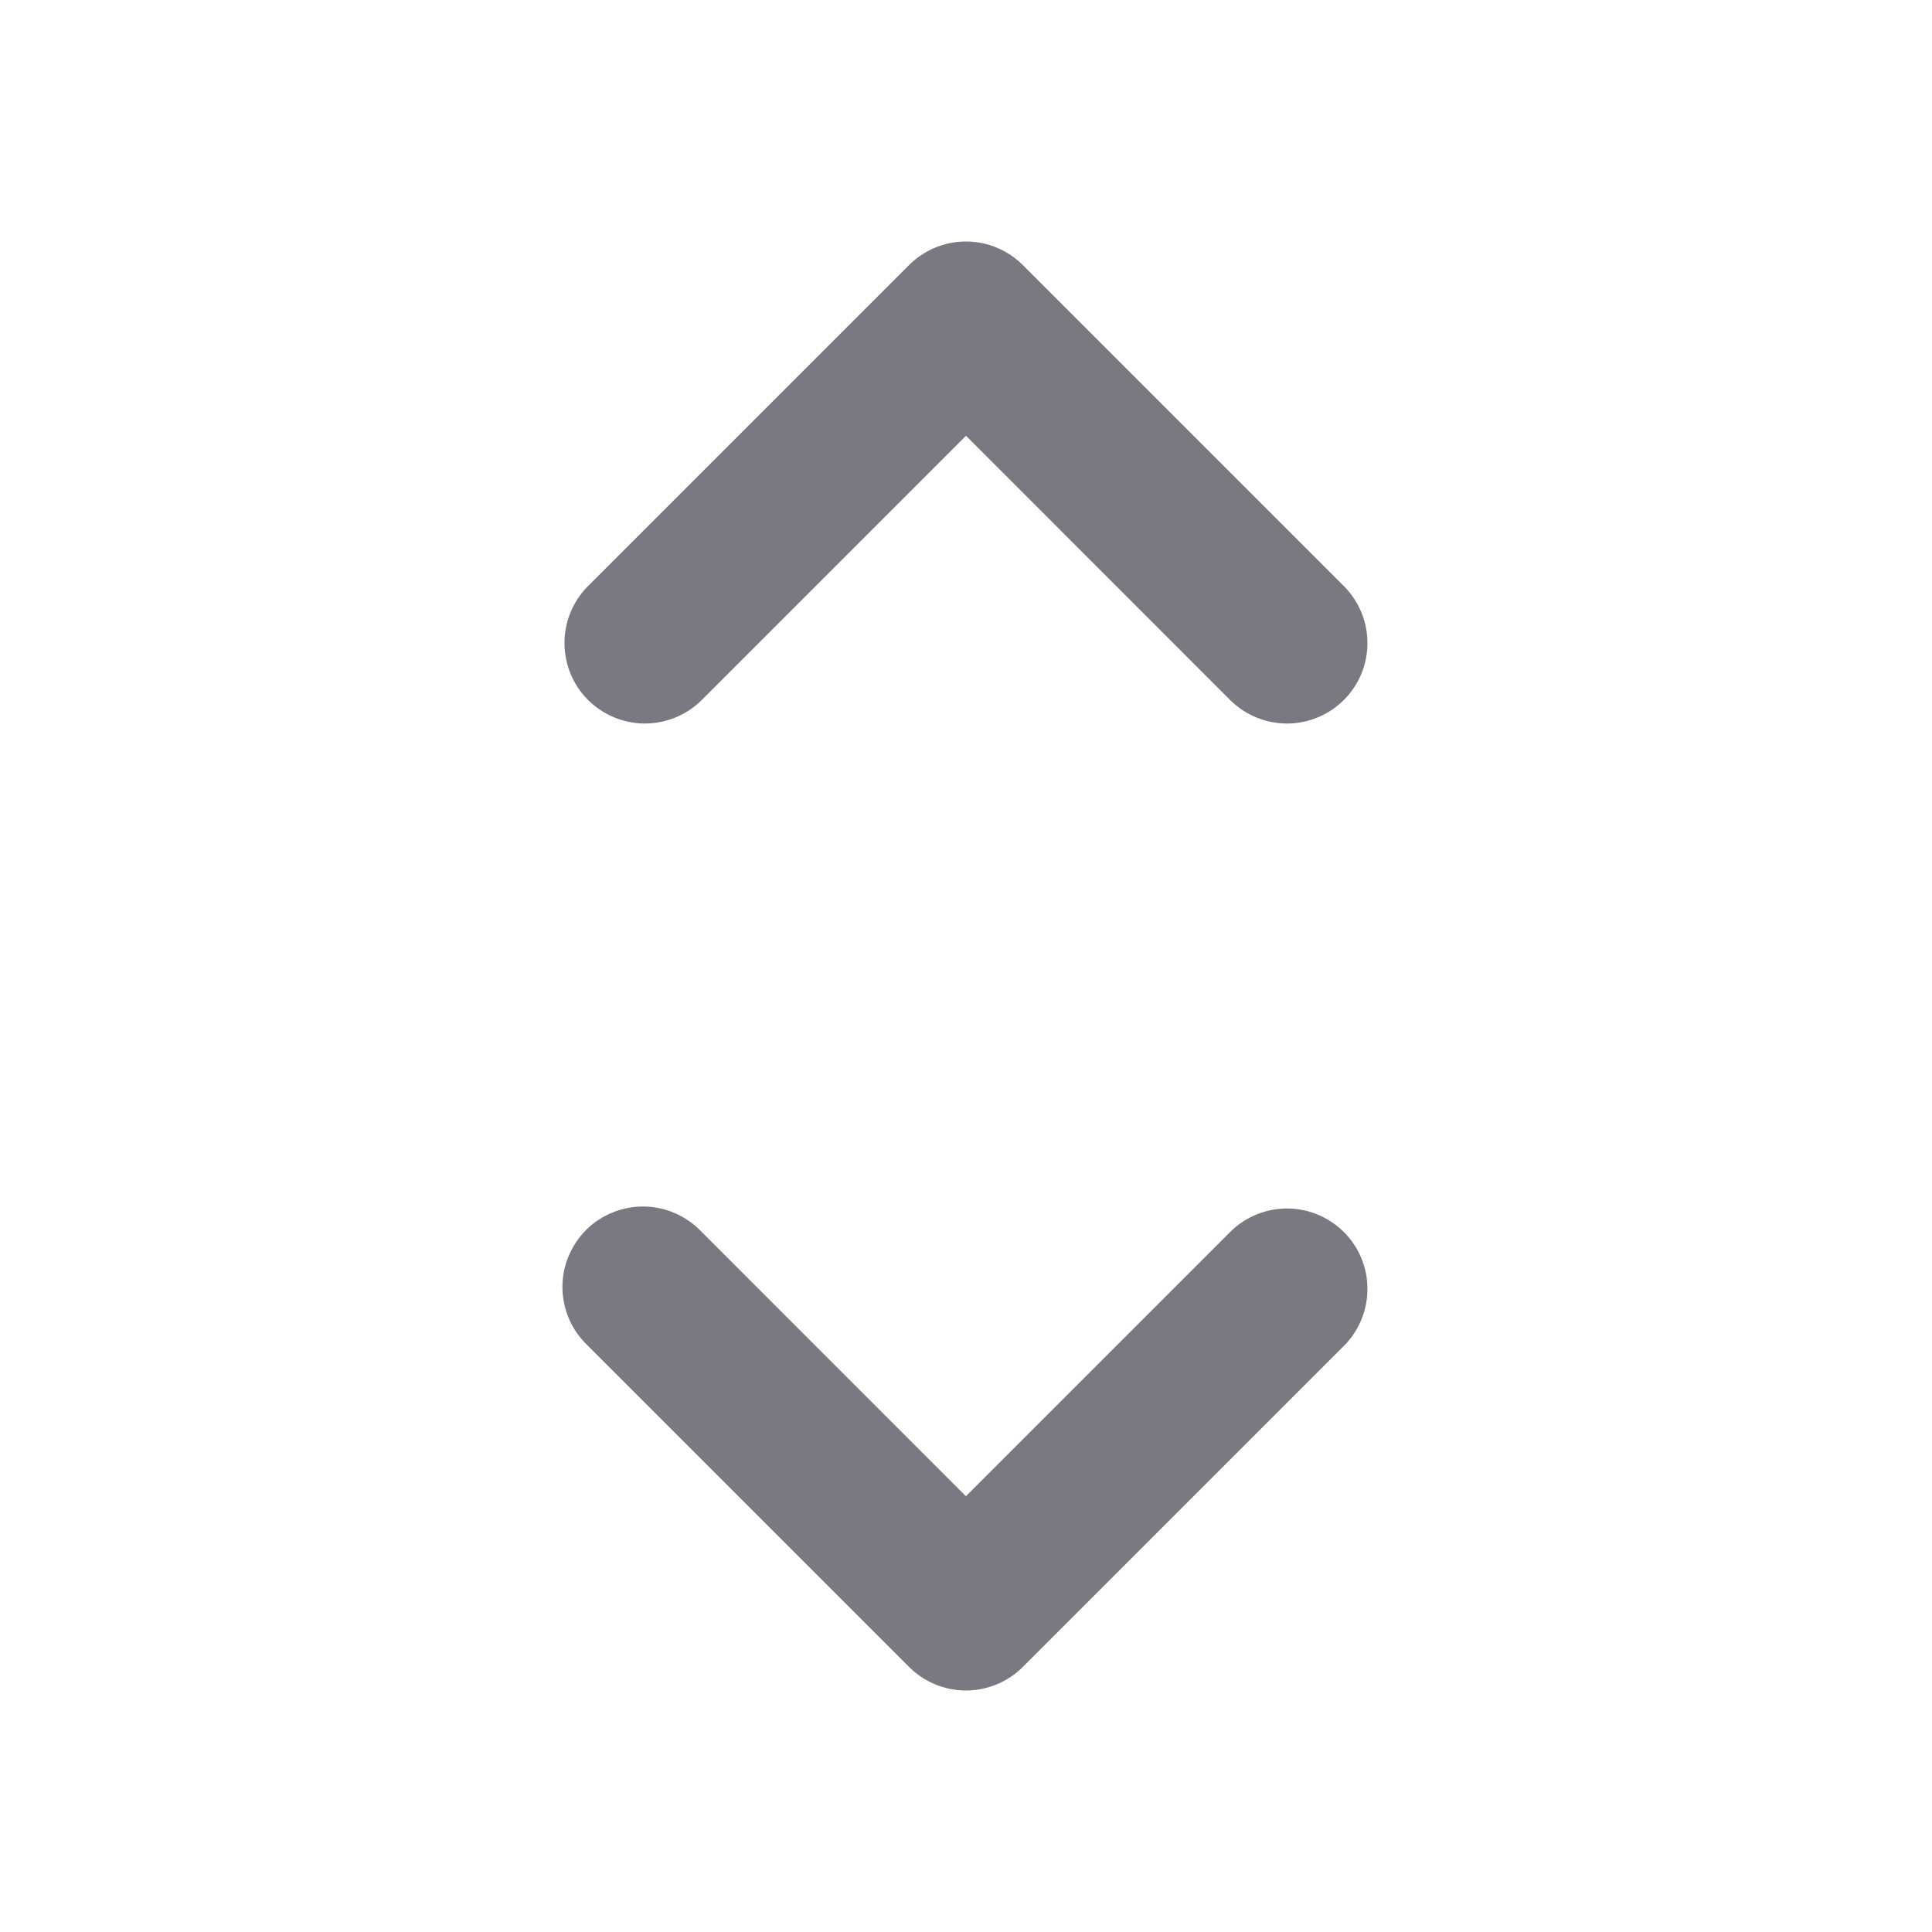 <svg width="18" height="18" viewBox="0 0 18 18" fill="none" xmlns="http://www.w3.org/2000/svg">
<path d="M12.53 5.47L9.53 2.47C9.389 2.329 9.198 2.25 9 2.25C8.801 2.25 8.61 2.329 8.469 2.47L5.469 5.47C5.333 5.611 5.257 5.801 5.259 5.997C5.261 6.194 5.339 6.382 5.478 6.521C5.618 6.66 5.806 6.739 6.002 6.741C6.199 6.742 6.388 6.667 6.53 6.53L9 4.06L11.469 6.53C11.611 6.667 11.8 6.742 11.997 6.741C12.194 6.739 12.382 6.66 12.521 6.521C12.66 6.382 12.739 6.194 12.74 5.997C12.742 5.801 12.666 5.611 12.53 5.47Z" fill="#7C7882"/>
<path d="M11.469 11.47L8.999 13.94L6.53 11.47C6.461 11.398 6.378 11.341 6.286 11.302C6.195 11.262 6.096 11.242 5.997 11.241C5.897 11.24 5.798 11.259 5.706 11.297C5.614 11.334 5.53 11.39 5.46 11.46C5.389 11.531 5.334 11.615 5.296 11.707C5.258 11.799 5.239 11.898 5.24 11.997C5.241 12.097 5.262 12.195 5.301 12.287C5.34 12.378 5.398 12.461 5.469 12.53L8.469 15.53C8.61 15.671 8.801 15.75 8.999 15.75C9.198 15.75 9.389 15.671 9.53 15.53L12.53 12.53C12.666 12.389 12.742 12.199 12.74 12.003C12.739 11.806 12.66 11.618 12.521 11.479C12.382 11.34 12.193 11.261 11.997 11.259C11.8 11.258 11.611 11.333 11.469 11.47Z" fill="#7C7882"/>
</svg>
